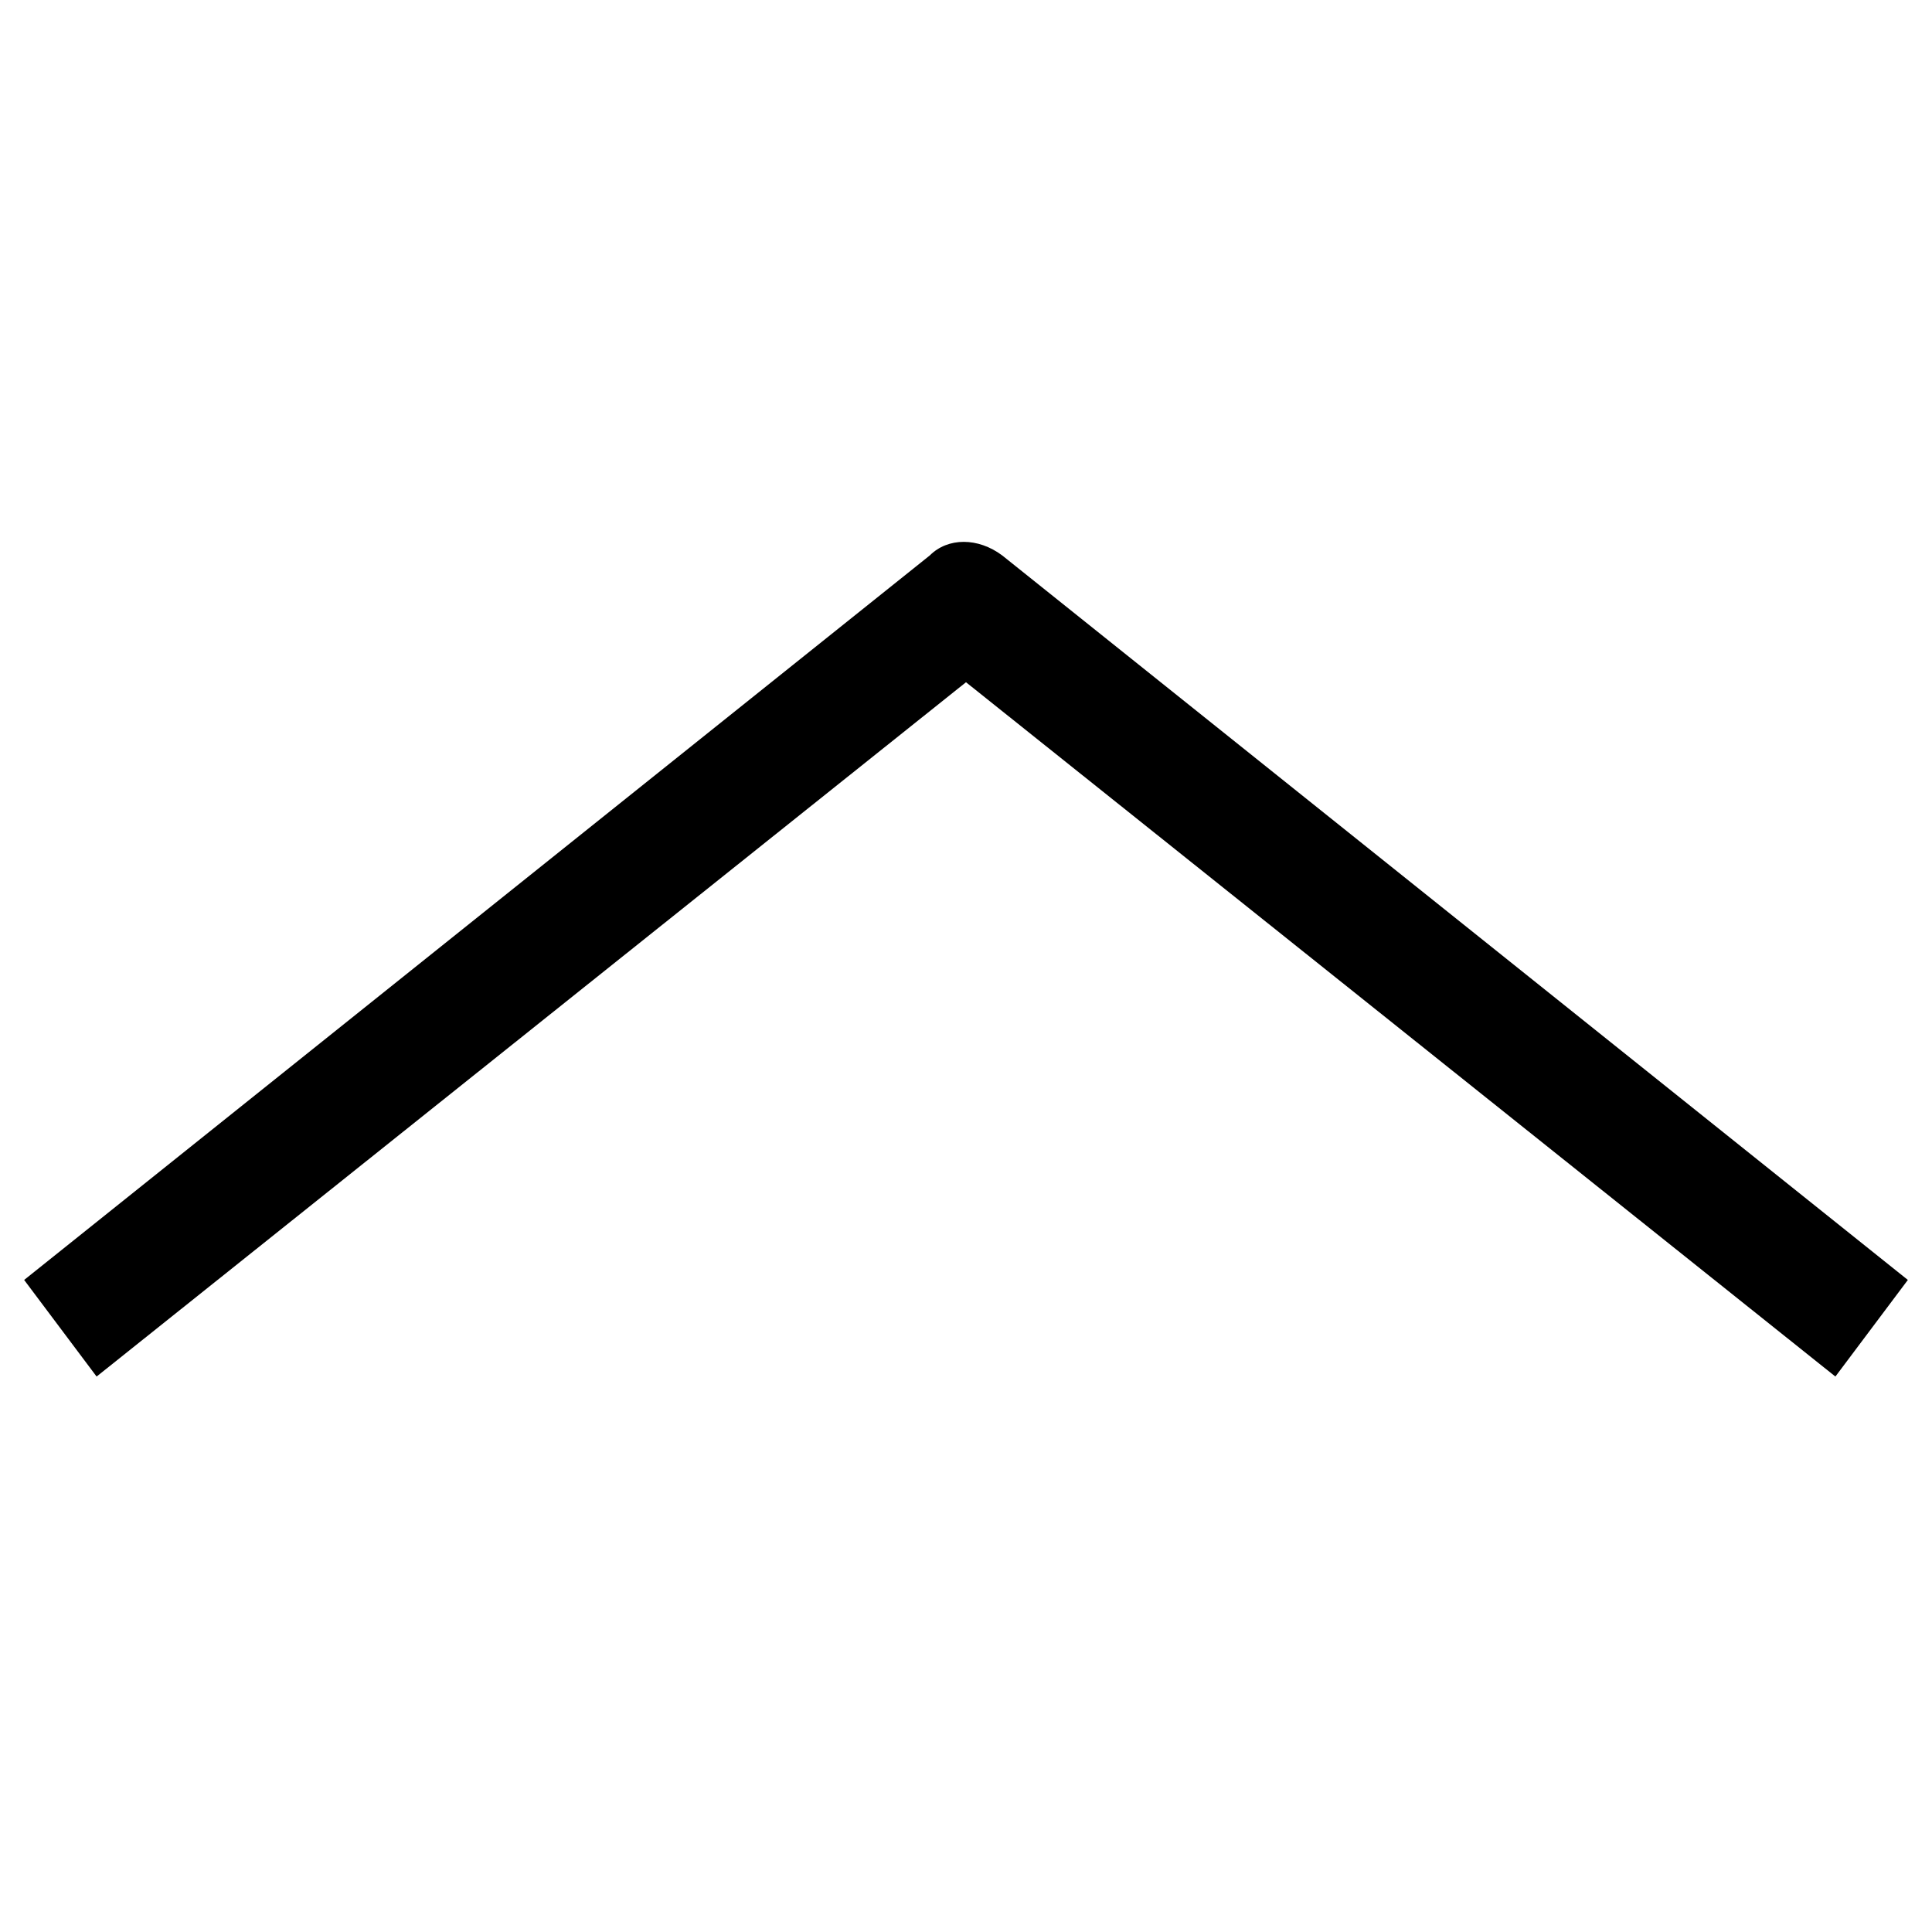 <svg viewBox="0 0 32 32" id="navigational_chevron_up" xmlns="http://www.w3.org/2000/svg">
            <path class="hzst0" d="M16.6 9.2c-.4-.3-.9-.3-1.2 0l-15 12 1.2 1.6L16 11.3l14.4 11.5 1.2-1.6-15-12z"/>
        </svg>